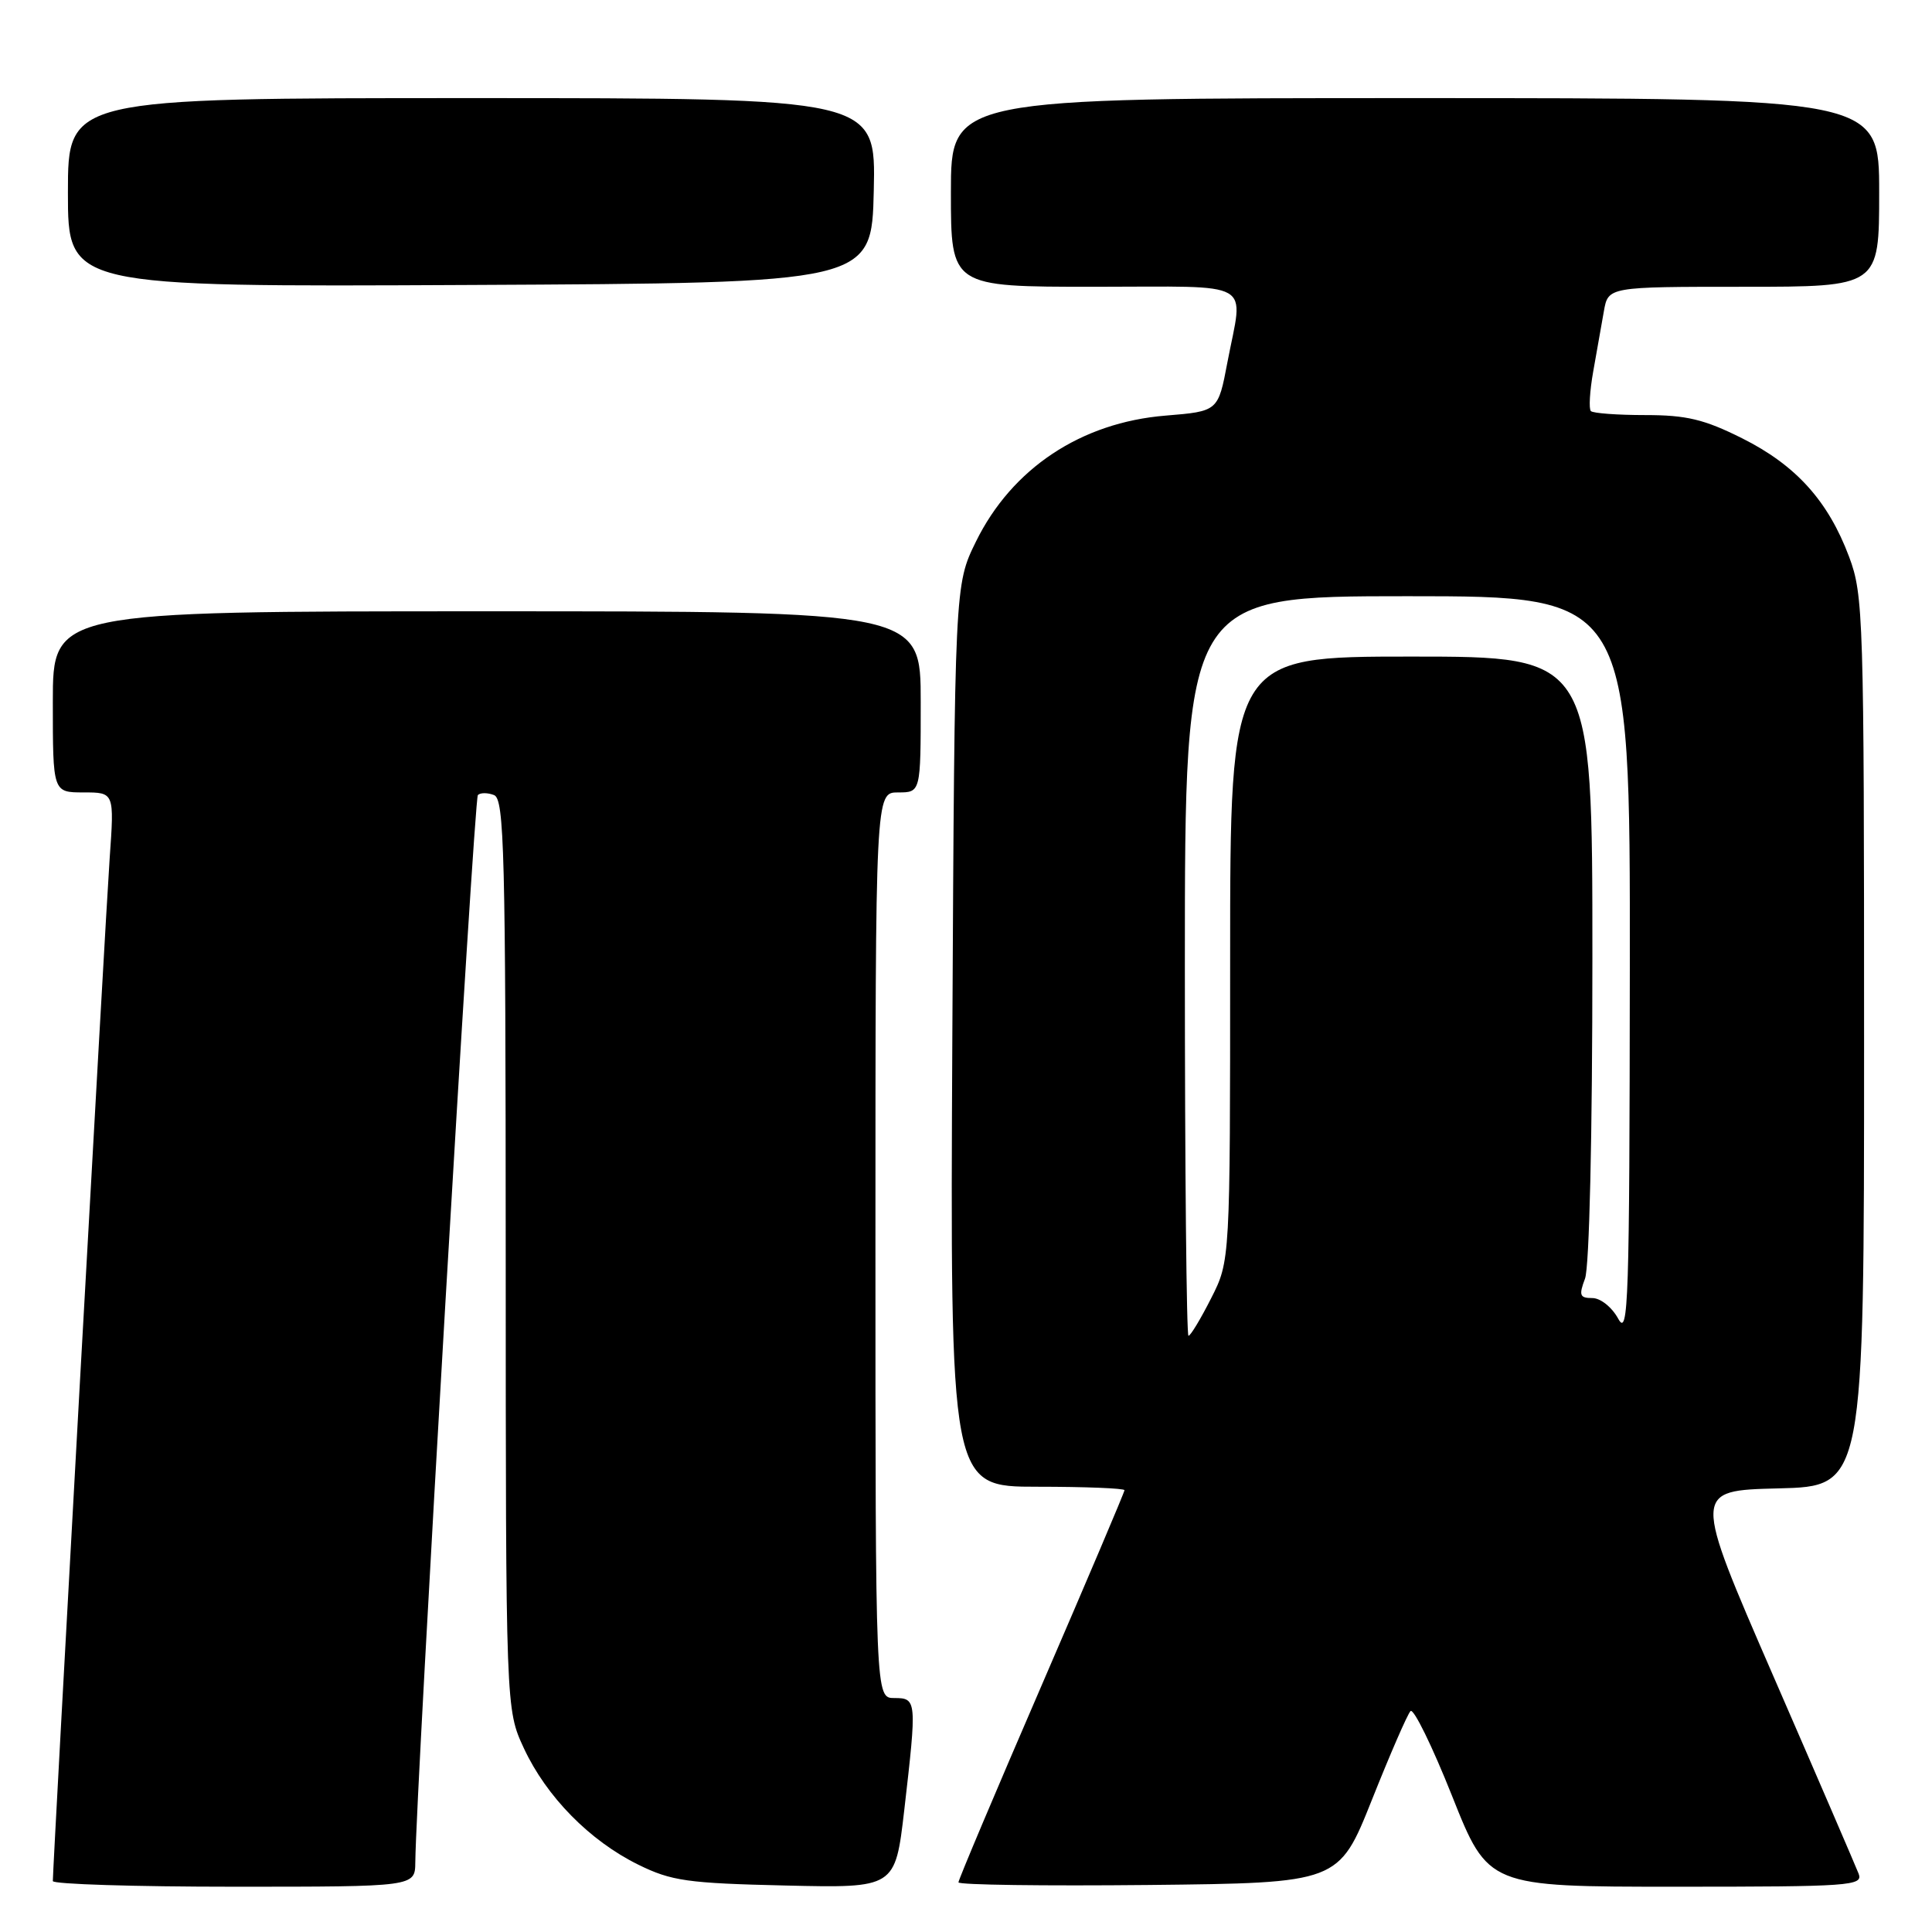 <?xml version="1.0" encoding="UTF-8" standalone="no"?>
<!DOCTYPE svg PUBLIC "-//W3C//DTD SVG 1.1//EN" "http://www.w3.org/Graphics/SVG/1.1/DTD/svg11.dtd" >
<svg xmlns="http://www.w3.org/2000/svg" xmlns:xlink="http://www.w3.org/1999/xlink" version="1.1" viewBox="0 0 256 256">
 <g >
 <path fill="currentColor"
d=" M 55.03 246.75 C 55.12 237.11 62.81 105.85 63.32 105.35 C 63.65 105.02 64.61 105.02 65.46 105.35 C 66.82 105.87 67.00 112.81 67.01 166.22 C 67.02 226.50 67.02 226.50 69.42 231.66 C 72.41 238.08 78.14 243.91 84.58 247.08 C 88.97 249.24 91.07 249.54 104.06 249.84 C 118.62 250.18 118.62 250.18 119.82 239.84 C 121.50 225.28 121.48 225.00 118.50 225.00 C 116.00 225.00 116.00 225.00 116.00 165.00 C 116.00 105.00 116.00 105.00 119.00 105.00 C 122.00 105.00 122.00 105.00 122.00 93.00 C 122.00 81.00 122.00 81.00 64.50 81.00 C 7.00 81.00 7.00 81.00 7.00 93.00 C 7.00 105.00 7.00 105.00 11.08 105.00 C 15.15 105.00 15.15 105.00 14.53 113.75 C 14.00 121.19 7.01 247.09 7.00 249.25 C 7.00 249.66 17.80 250.00 31.00 250.00 C 55.00 250.00 55.00 250.00 55.03 246.75 Z  M 181.78 238.50 C 184.19 232.45 186.49 227.15 186.90 226.73 C 187.30 226.31 189.78 231.37 192.41 237.98 C 197.19 250.00 197.19 250.00 222.06 250.00 C 245.19 250.00 246.89 249.88 246.28 248.28 C 245.91 247.33 240.82 235.52 234.95 222.03 C 224.29 197.50 224.29 197.50 235.64 197.22 C 247.00 196.94 247.00 196.94 247.00 138.01 C 247.00 81.72 246.91 78.84 245.02 73.79 C 242.24 66.37 237.97 61.64 230.83 58.07 C 225.81 55.56 223.46 55.00 218.01 55.00 C 214.34 55.00 211.09 54.76 210.80 54.47 C 210.51 54.18 210.65 51.81 211.11 49.22 C 211.57 46.62 212.21 43.04 212.52 41.25 C 213.09 38.00 213.09 38.00 231.05 38.00 C 249.00 38.00 249.00 38.00 249.00 25.50 C 249.00 13.00 249.00 13.00 187.50 13.00 C 126.00 13.00 126.00 13.00 126.00 25.50 C 126.00 38.00 126.00 38.00 145.00 38.00 C 166.63 38.00 164.75 36.93 162.64 48.00 C 161.41 54.50 161.41 54.50 154.45 55.07 C 143.24 55.98 134.08 62.07 129.32 71.76 C 126.50 77.50 126.50 77.50 126.19 137.25 C 125.89 197.00 125.89 197.00 137.44 197.00 C 143.80 197.00 149.00 197.21 149.00 197.46 C 149.00 197.72 144.05 209.37 138.00 223.37 C 131.95 237.36 127.00 249.08 127.00 249.42 C 127.00 249.76 138.34 249.91 152.19 249.77 C 177.39 249.50 177.39 249.50 181.78 238.50 Z  M 115.78 25.25 C 116.06 13.00 116.06 13.00 62.53 13.00 C 9.00 13.00 9.00 13.00 9.00 25.51 C 9.00 38.02 9.00 38.02 62.25 37.76 C 115.50 37.50 115.50 37.50 115.78 25.25 Z  M 157.00 128.00 C 157.00 79.00 157.00 79.00 186.50 79.00 C 216.00 79.00 216.00 79.00 215.96 128.25 C 215.92 172.49 215.77 177.22 214.43 174.75 C 213.59 173.21 212.08 172.00 210.99 172.00 C 209.32 172.00 209.19 171.64 210.02 169.43 C 210.60 167.92 211.00 150.46 211.00 126.93 C 211.00 87.00 211.00 87.00 187.00 87.00 C 163.00 87.00 163.00 87.00 163.00 127.03 C 163.00 167.07 163.00 167.07 160.48 172.03 C 159.10 174.76 157.75 177.00 157.48 177.00 C 157.22 177.00 157.00 154.95 157.00 128.00 Z "/>
</g>
</svg>